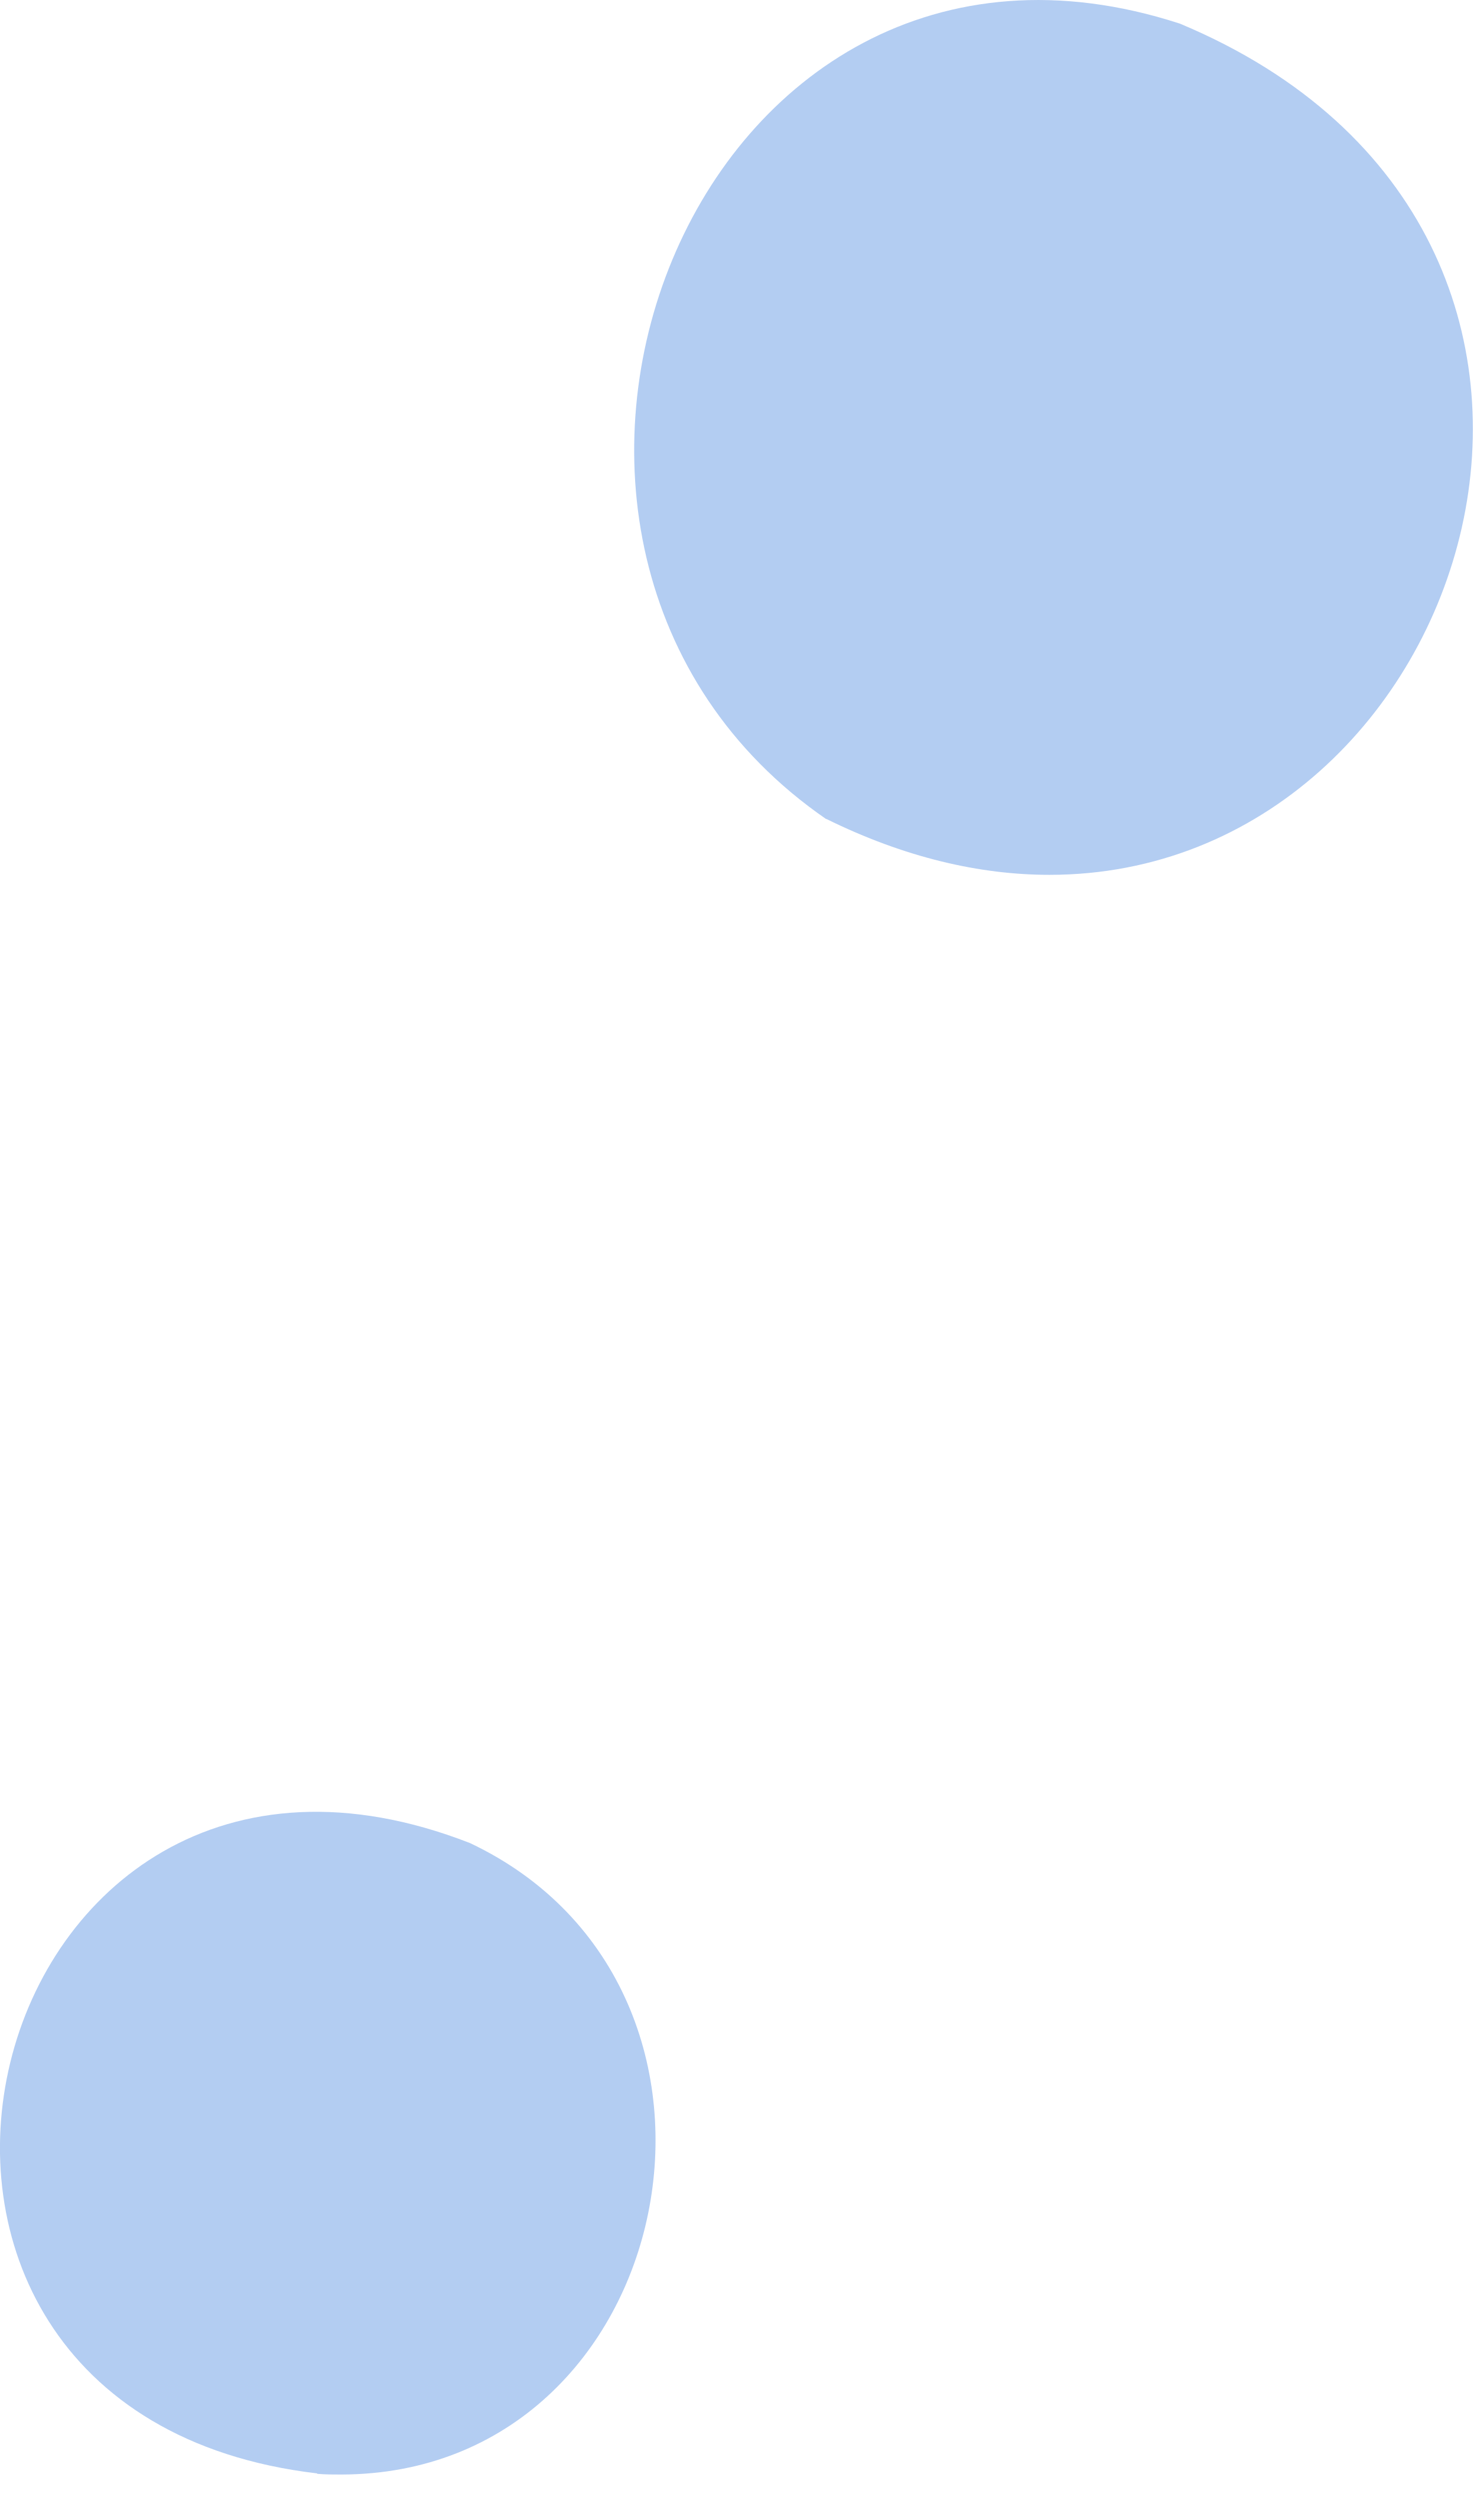 <svg width="13" height="22" viewBox="0 0 13 22" fill="none" xmlns="http://www.w3.org/2000/svg">
<g opacity="0.3">
<path d="M7.274 7.21C3.798 4.816 6.094 -1.188 10.385 0.208C14.788 2.047 12.981 7.699 9.237 7.699C8.628 7.699 7.966 7.549 7.271 7.206L7.274 7.21Z" fill="#0056D2"/>
<path d="M2.79 21.767C-1.851 21.22 -0.217 14.521 4.137 16.22C6.85 17.505 5.983 21.774 3.002 21.777C2.934 21.777 2.862 21.777 2.793 21.771L2.79 21.767Z" fill="#0056D2"/>
</g>
</svg>
